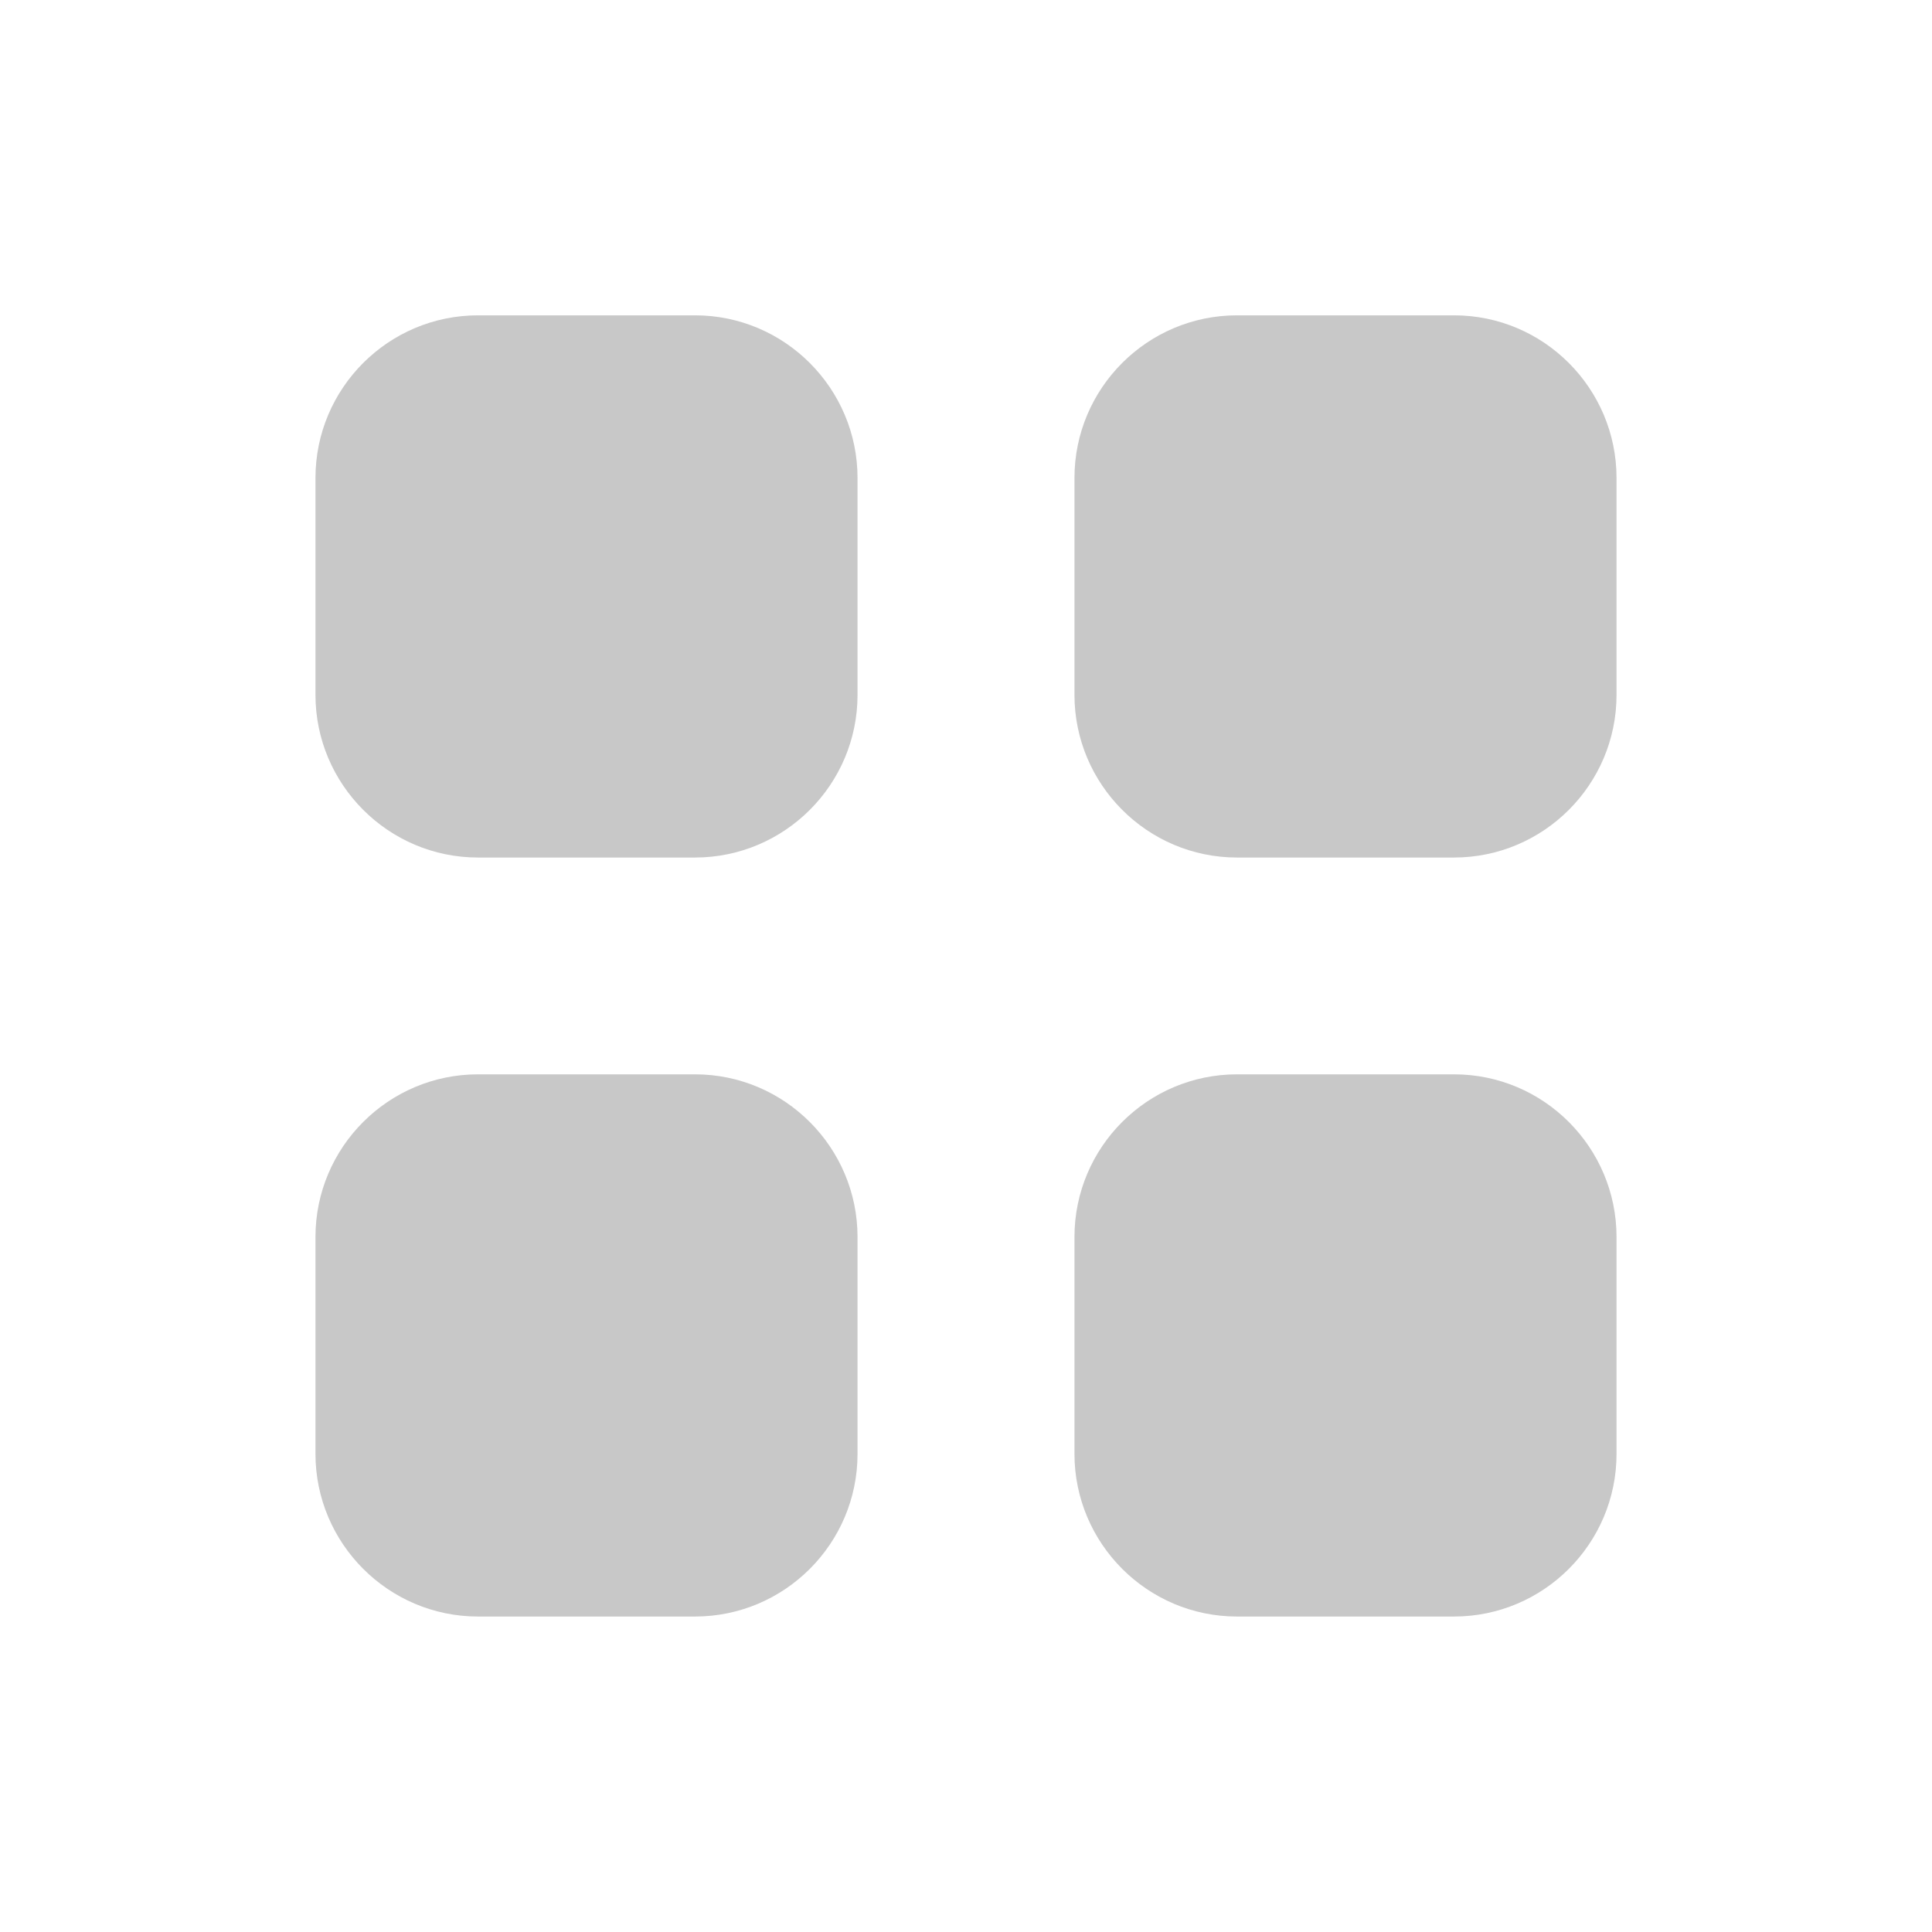 <svg xmlns="http://www.w3.org/2000/svg" width="14" height="14" viewBox="0 0 14 14" fill="none">
  <path fill-rule="evenodd" clip-rule="evenodd" d="M2.286 3.464C2.286 2.813 2.815 2.285 3.464 2.285H5.036C5.686 2.285 6.214 2.815 6.214 3.464V5.035C6.214 5.686 5.685 6.214 5.036 6.214H3.464C2.814 6.214 2.286 5.684 2.286 5.035V3.464ZM2.286 8.964C2.286 8.313 2.815 7.785 3.464 7.785H5.036C5.686 7.785 6.214 8.315 6.214 8.964V10.535C6.214 11.186 5.685 11.714 5.036 11.714H3.464C2.814 11.714 2.286 11.184 2.286 10.535V8.964ZM7.786 3.464C7.786 2.813 8.315 2.285 8.964 2.285H10.536C11.187 2.285 11.714 2.815 11.714 3.464V5.035C11.714 5.686 11.185 6.214 10.536 6.214H8.964C8.314 6.214 7.786 5.684 7.786 5.035V3.464ZM7.786 8.964C7.786 8.313 8.315 7.785 8.964 7.785H10.536C11.187 7.785 11.714 8.315 11.714 8.964V10.535C11.714 11.186 11.185 11.714 10.536 11.714H8.964C8.314 11.714 7.786 11.184 7.786 10.535V8.964Z" fill="#C8C8C8"/>
</svg>